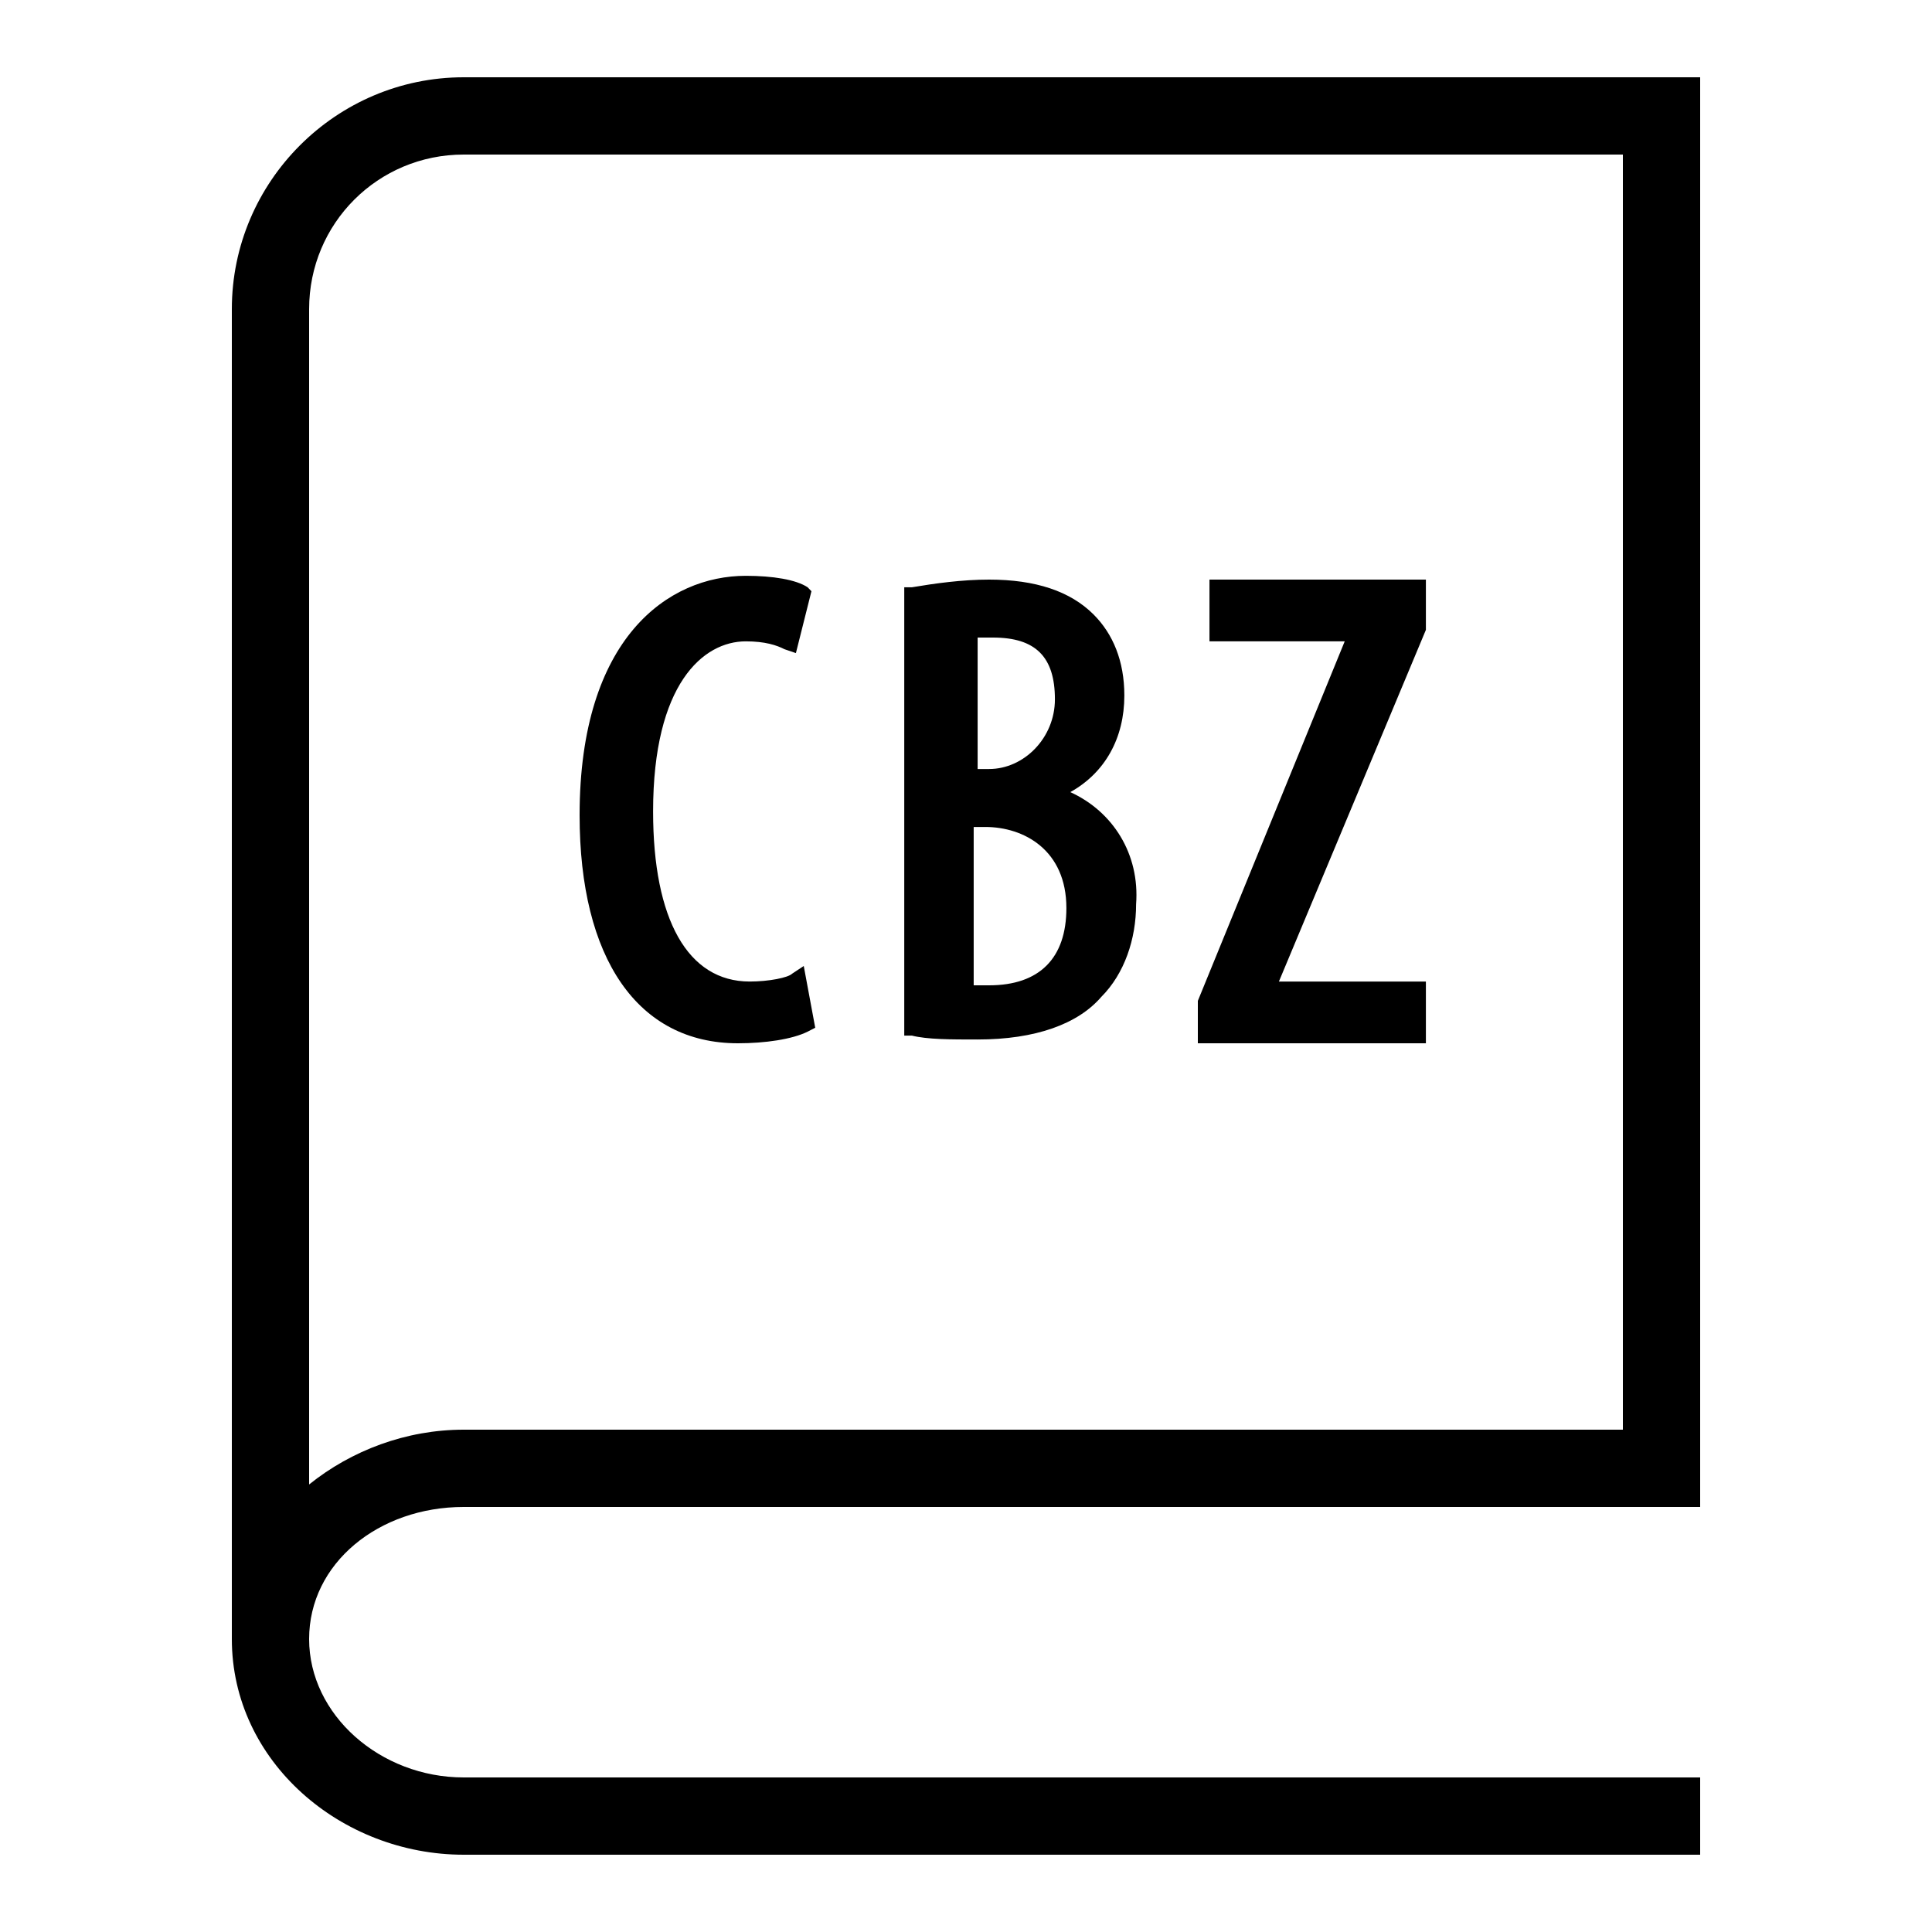 <svg id="img" xmlns="http://www.w3.org/2000/svg"  viewBox="0 0 50 50" width="50px" height="50px"><path d="M 12 2 C 8.699 2 6 4.699 6 8 L 6 42.418 C 6 45.594 8.832 48 12 48 L 44 48 L 44 46 L 12 46 C 9.84 46 8 44.379 8 42.418 C 8 40.457 9.801 39 12 39 L 44 39 L 44 2 Z M 12 4 L 42 4 L 42 37 L 12 37 C 10.508 37 9.094 37.539 8 38.418 L 8 8 C 8 5.781 9.781 4 12 4 Z M 19.301 14.902 C 17.301 14.902 15 16.5 15 21.098 C 15 24.801 16.5 27 19.098 27 C 19.801 27 20.5 26.898 20.902 26.699 L 21.098 26.598 L 20.801 25 L 20.5 25.199 C 20.398 25.301 19.902 25.402 19.402 25.402 C 17.801 25.402 16.902 23.801 16.902 21 C 16.902 17.699 18.199 16.598 19.301 16.598 C 19.801 16.598 20.102 16.699 20.301 16.801 L 20.598 16.902 L 21 15.301 L 20.902 15.199 C 20.602 15 20 14.902 19.301 14.902 Z M 25.598 15 C 24.898 15 24.199 15.098 23.598 15.199 L 23.402 15.199 L 23.402 26.801 L 23.598 26.801 C 24 26.902 24.602 26.902 25.301 26.902 C 26.801 26.902 27.898 26.5 28.5 25.801 C 29.102 25.199 29.402 24.301 29.402 23.402 C 29.5 22.102 28.801 21 27.699 20.5 C 28.598 20 29.098 19.102 29.098 18 C 29.098 17.102 28.801 16.402 28.301 15.902 C 27.699 15.301 26.801 15 25.598 15 Z M 31.301 15 L 31.301 16.598 L 34.801 16.598 L 31 25.902 L 31 27 L 36.902 27 L 36.902 25.402 L 33.098 25.402 L 36.902 16.301 L 36.902 15 Z M 25.301 16.5 L 25.699 16.5 C 26.801 16.5 27.301 17 27.301 18.098 C 27.301 19.098 26.5 19.902 25.598 19.902 L 25.301 19.902 Z M 25.199 21.402 L 25.5 21.402 C 26.5 21.402 27.598 22 27.598 23.5 C 27.598 24.801 26.898 25.5 25.598 25.5 L 25.199 25.5 Z"/></svg>